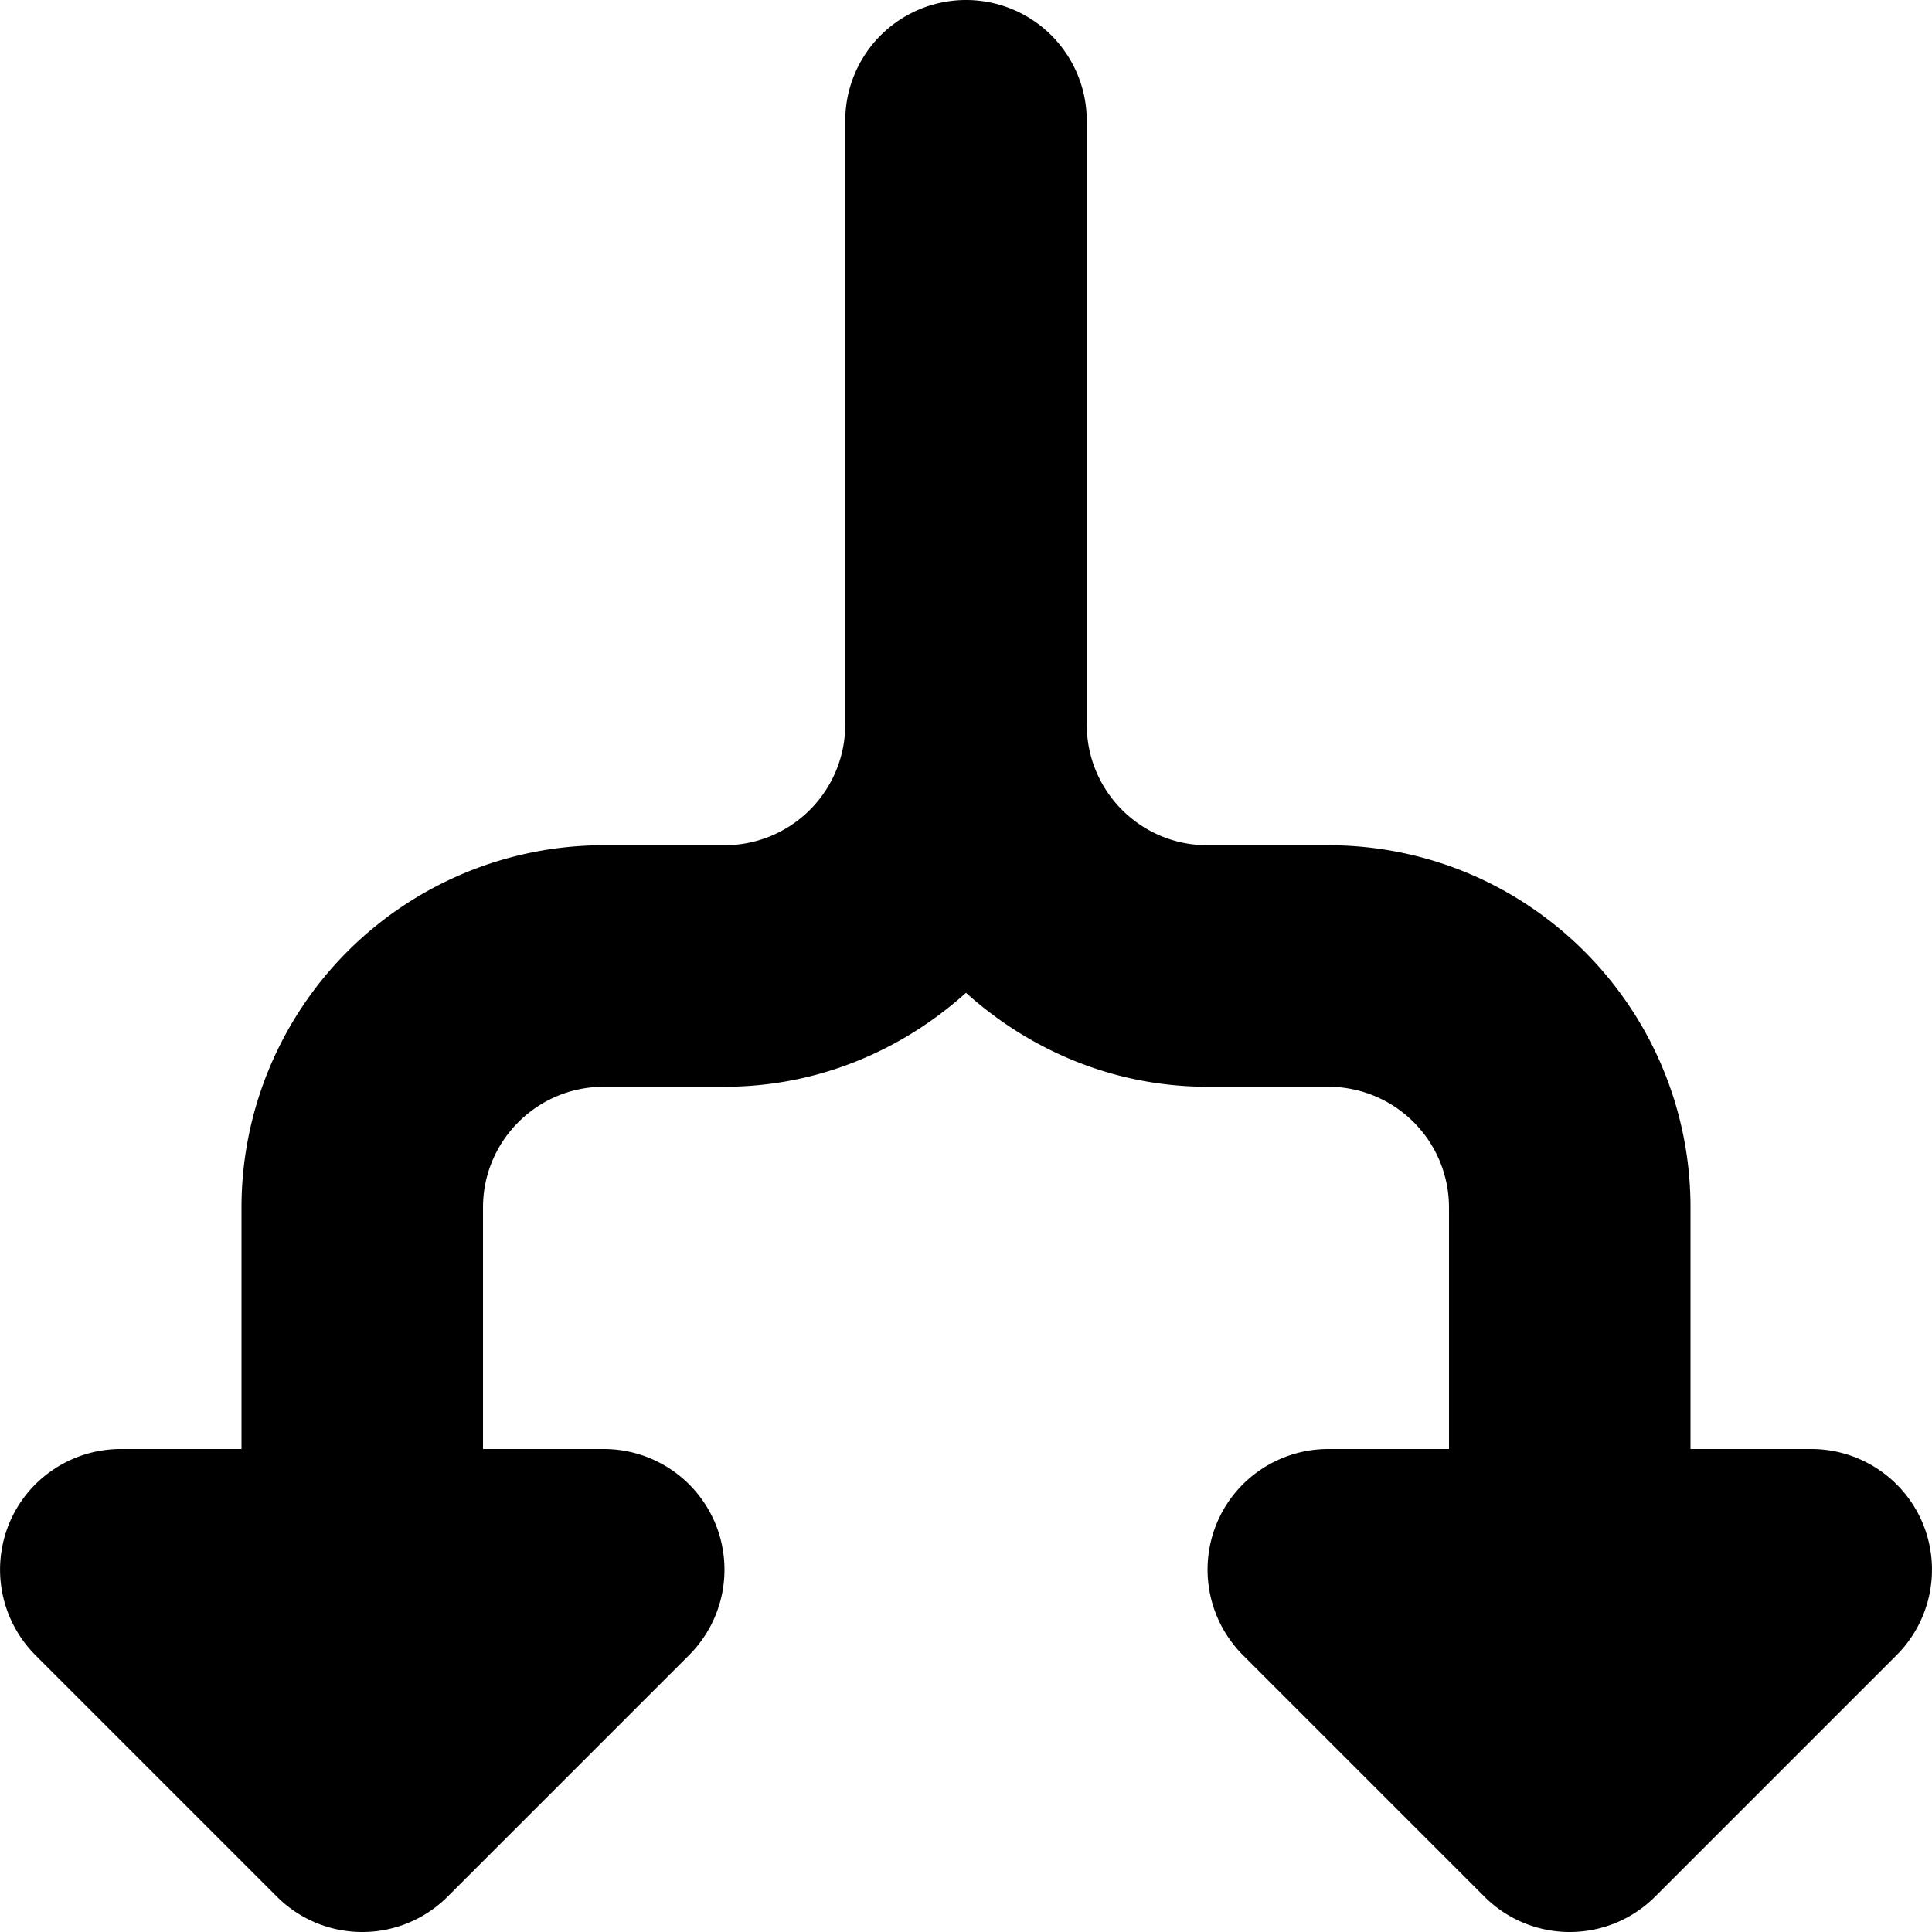 <?xml version="1.0" standalone="no"?><!DOCTYPE svg PUBLIC "-//W3C//DTD SVG 1.1//EN" "http://www.w3.org/Graphics/SVG/1.1/DTD/svg11.dtd"><svg t="1646055644288" class="icon" viewBox="0 0 1024 1024" version="1.1" xmlns="http://www.w3.org/2000/svg" p-id="10488" xmlns:xlink="http://www.w3.org/1999/xlink" width="128" height="128"><defs><style type="text/css"></style></defs><path d="M1019.136 807.488A64.043 64.043 0 0 0 960 768h-64v-128c0-106.048-86.016-192-192-192h-64c-35.392 0-64-28.608-64-64V64a64 64 0 1 0-128 0v320a64 64 0 0 1-64 64h-64a192 192 0 0 0-192 192v128H64c-25.856 0-49.28 15.616-59.136 39.488a64.213 64.213 0 0 0 13.888 69.76l128 128C159.232 1017.728 175.616 1024 192 1024s32.768-6.272 45.248-18.752l128-128a64.107 64.107 0 0 0 13.888-69.76A64.043 64.043 0 0 0 320 768h-64v-128c0-35.328 28.672-64 64-64h64c49.408 0 93.952-19.2 128-49.792C545.984 556.8 590.656 576 640 576h64a64 64 0 0 1 64 64v128h-64c-25.856 0-49.28 15.616-59.136 39.488a64.213 64.213 0 0 0 13.888 69.76l128 128c12.48 12.48 28.864 18.752 45.248 18.752s32.768-6.272 45.248-18.752l128-128a64.107 64.107 0 0 0 13.888-69.76z" p-id="10489"></path></svg>